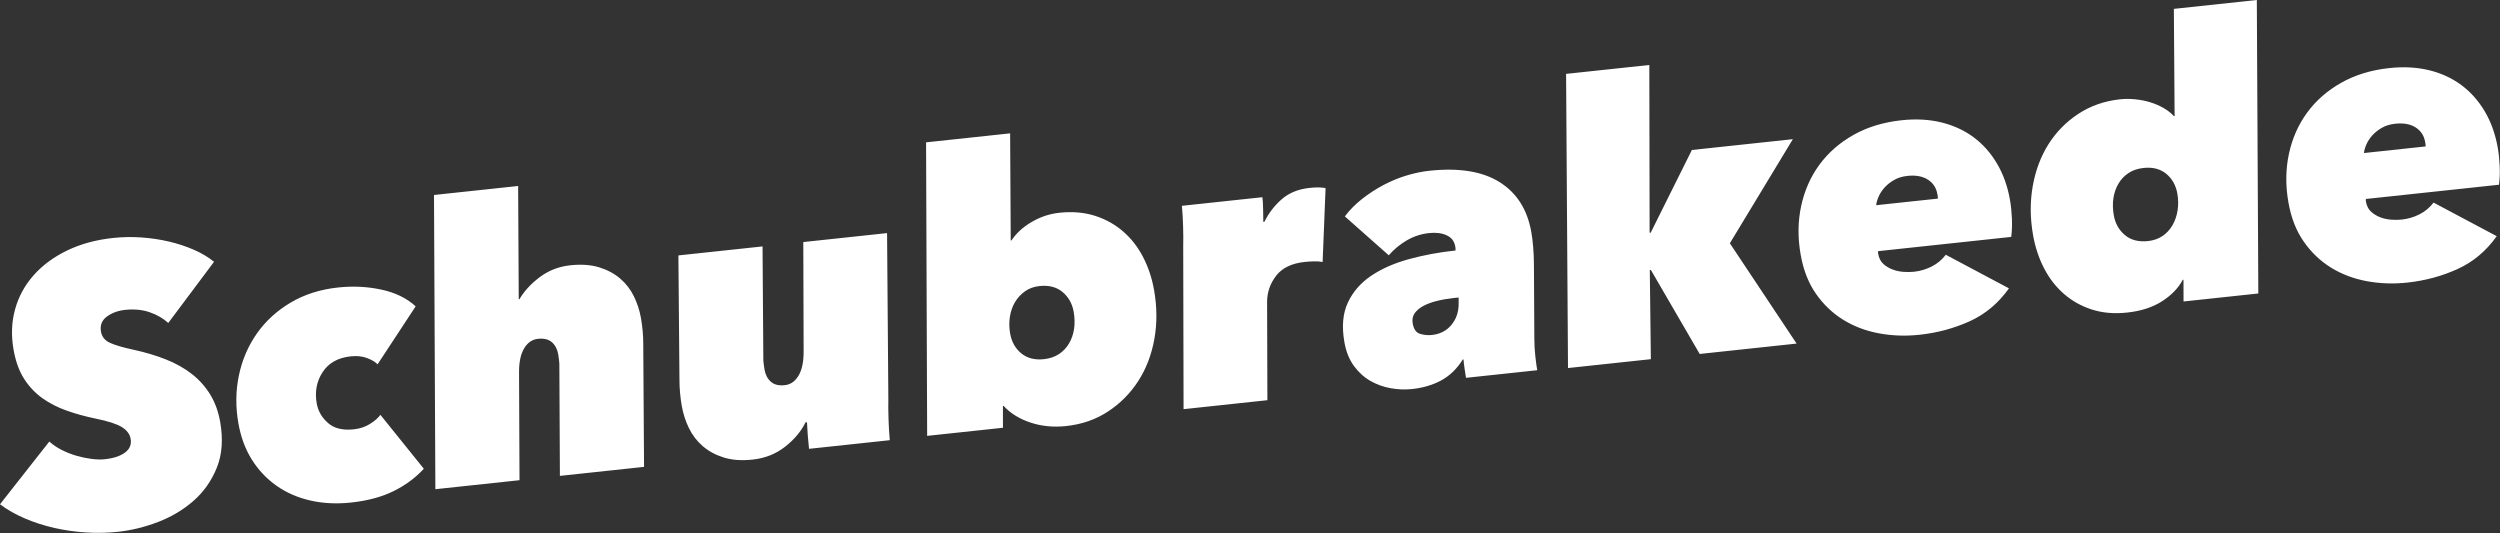 <?xml version="1.0" encoding="UTF-8"?>
<svg width="591px" height="126px" viewBox="0 0 591 126" version="1.1" xmlns="http://www.w3.org/2000/svg" xmlns:xlink="http://www.w3.org/1999/xlink">
    <rect x="0" y="0" width="591" height="126" fill="#333333" stroke="none"/>
    <!-- Generator: Sketch 52.1 (67048) - http://www.bohemiancoding.com/sketch -->
    <title>Schubrakede</title>
    <desc>Created with Sketch.</desc>
    <g id="Page-1" stroke="none" stroke-width="1" fill="none" fill-rule="evenodd">
        <g id="Desktop-HD-Copy" transform="translate(-425, -352)" fill="#FFFFFF">
            <path d="M464.778,428.35 C463.558,427.24 462.082,426.39 460.35,425.8 C458.619,425.21 456.689,425.029 454.56,425.257 C452.904,425.434 451.476,425.959 450.274,426.831 C449.073,427.704 448.607,428.901 448.876,430.423 C449.092,431.64 449.82,432.524 451.062,433.073 C452.304,433.622 454.084,434.145 456.401,434.642 C459.283,435.264 461.891,436.039 464.224,436.968 C466.558,437.897 468.598,439.043 470.346,440.406 C472.093,441.77 473.539,443.383 474.681,445.245 C475.824,447.108 476.611,449.256 477.042,451.691 C477.774,455.83 477.511,459.455 476.254,462.567 C474.997,465.678 473.155,468.294 470.728,470.414 C468.301,472.534 465.507,474.198 462.347,475.404 C459.186,476.61 456.038,477.381 452.904,477.717 C450.42,477.982 447.899,478.035 445.34,477.874 C442.781,477.714 440.293,477.36 437.876,476.812 C435.459,476.265 433.143,475.52 430.928,474.578 C428.713,473.637 426.737,472.515 425,471.212 L436.657,456.383 C437.518,457.159 438.51,457.828 439.633,458.39 C440.757,458.952 441.906,459.403 443.081,459.743 C444.256,460.082 445.429,460.329 446.601,460.482 C447.774,460.636 448.833,460.662 449.779,460.561 C451.849,460.34 453.442,459.813 454.56,458.98 C455.679,458.147 456.119,457.061 455.882,455.722 C455.688,454.626 454.999,453.708 453.813,452.966 C452.627,452.225 450.535,451.549 447.535,450.94 C445.158,450.45 442.893,449.824 440.74,449.062 C438.587,448.3 436.664,447.312 434.973,446.097 C433.282,444.883 431.853,443.361 430.686,441.532 C429.519,439.703 428.693,437.42 428.209,434.68 C427.616,431.333 427.732,428.157 428.557,425.154 C429.381,422.151 430.835,419.468 432.918,417.106 C435,414.743 437.637,412.787 440.827,411.236 C444.018,409.685 447.653,408.692 451.733,408.255 C453.981,408.015 456.233,407.976 458.491,408.137 C460.749,408.299 462.916,408.625 464.991,409.116 C467.067,409.608 469.018,410.252 470.846,411.048 C472.675,411.845 474.258,412.792 475.597,413.889 L464.778,428.35 Z M514.257,438.128 C513.739,437.573 512.917,437.08 511.791,436.65 C510.665,436.22 509.366,436.084 507.894,436.242 C504.891,436.563 502.681,437.808 501.265,439.977 C499.849,442.146 499.385,444.61 499.873,447.37 C500.191,449.169 501.079,450.71 502.535,451.991 C503.992,453.271 506.015,453.773 508.606,453.496 C510.078,453.339 511.367,452.91 512.474,452.211 C513.58,451.512 514.399,450.798 514.93,450.069 L525.194,462.817 C523.179,464.989 520.777,466.759 517.989,468.127 C515.201,469.495 511.864,470.386 507.978,470.802 C504.563,471.167 501.354,471.006 498.353,470.319 C495.351,469.631 492.685,468.464 490.354,466.819 C488.023,465.173 486.085,463.119 484.539,460.655 C482.993,458.192 481.934,455.34 481.361,452.101 C480.671,448.201 480.707,444.422 481.47,440.764 C482.233,437.107 483.644,433.808 485.704,430.867 C487.764,427.926 490.422,425.487 493.679,423.549 C496.936,421.611 500.684,420.416 504.924,419.962 C508.457,419.584 511.877,419.753 515.183,420.47 C518.49,421.186 521.183,422.502 523.262,424.42 L514.257,438.128 Z M557.36,464.497 L557.234,438.829 C557.256,438.275 557.231,437.71 557.159,437.134 C557.087,436.559 557.02,436.091 556.956,435.73 C556.743,434.525 556.245,433.581 555.464,432.898 C554.682,432.214 553.584,431.948 552.17,432.099 C550.814,432.244 549.73,432.989 548.917,434.334 C548.104,435.679 547.699,437.548 547.702,439.941 L547.812,465.518 L527.921,467.646 L527.598,398.094 L547.489,395.966 L547.631,422.736 L547.808,422.717 C548.913,420.819 550.513,419.083 552.607,417.51 C554.7,415.936 557.103,415.004 559.814,414.714 C562.407,414.436 564.672,414.593 566.608,415.183 C568.544,415.774 570.201,416.655 571.579,417.827 C572.958,418.999 574.046,420.401 574.846,422.034 C575.645,423.667 576.204,425.386 576.524,427.193 C576.694,428.157 576.829,429.17 576.927,430.234 C577.025,431.297 577.071,432.32 577.064,433.302 L577.252,462.369 L557.36,464.497 Z M635.006,446.496 C634.975,447.68 634.989,449.201 635.047,451.059 C635.106,452.916 635.205,454.583 635.346,456.059 L616.251,458.102 C616.148,457.181 616.05,456.12 615.958,454.918 C615.865,453.716 615.802,452.682 615.769,451.816 L615.416,451.854 C614.405,453.95 612.806,455.861 610.619,457.586 C608.432,459.311 605.866,460.331 602.919,460.647 C600.325,460.924 598.06,460.762 596.122,460.162 C594.184,459.561 592.525,458.667 591.144,457.479 C589.762,456.291 588.67,454.87 587.867,453.216 C587.064,451.562 586.501,449.82 586.177,447.991 C586.005,447.015 585.868,445.989 585.768,444.912 C585.667,443.836 585.619,442.8 585.624,441.806 L585.373,412.38 L605.264,410.253 L605.447,436.237 C605.426,436.798 605.452,437.37 605.525,437.953 C605.598,438.535 605.667,439.009 605.732,439.375 C605.947,440.595 606.447,441.551 607.23,442.244 C608.013,442.937 609.112,443.208 610.526,443.056 C611.882,442.911 612.965,442.159 613.775,440.798 C614.585,439.438 614.986,437.546 614.978,435.124 L614.9,409.222 L634.703,407.104 L635.006,446.496 Z M675.43,402.297 C678.505,401.968 681.303,402.205 683.825,403.006 C686.347,403.808 688.568,405.039 690.489,406.701 C692.409,408.362 693.987,410.382 695.221,412.76 C696.455,415.137 697.322,417.738 697.821,420.562 C698.533,424.587 698.555,428.456 697.886,432.17 C697.218,435.884 695.949,439.187 694.081,442.08 C692.213,444.974 689.835,447.371 686.948,449.271 C684.06,451.171 680.754,452.321 677.028,452.719 C674.012,453.042 671.191,452.762 668.565,451.88 C665.938,450.998 663.839,449.692 662.268,447.963 L662.091,447.982 L662.096,453.123 L644.179,455.039 L643.924,385.651 L663.794,383.525 L663.936,408.852 L664.113,408.833 C665.256,407.12 666.851,405.664 668.899,404.465 C670.946,403.267 673.123,402.544 675.43,402.297 Z M678.813,425.681 C678.475,423.774 677.604,422.228 676.198,421.042 C674.792,419.857 672.972,419.383 670.738,419.622 C669.421,419.763 668.283,420.173 667.323,420.853 C666.364,421.532 665.58,422.375 664.97,423.382 C664.36,424.388 663.951,425.54 663.743,426.837 C663.535,428.135 663.552,429.469 663.794,430.839 C664.142,432.806 665.016,434.367 666.417,435.523 C667.818,436.678 669.606,437.14 671.783,436.907 C673.157,436.76 674.341,436.36 675.335,435.707 C676.328,435.055 677.127,434.21 677.731,433.174 C678.336,432.138 678.73,430.987 678.915,429.723 C679.1,428.458 679.066,427.111 678.813,425.681 Z M704.712,410.043 C704.747,408.88 704.738,407.387 704.686,405.563 C704.634,403.739 704.539,402.103 704.403,400.654 L723.423,398.62 C723.476,398.919 723.515,399.311 723.541,399.796 C723.566,400.281 723.585,400.813 723.597,401.391 C723.609,401.969 723.619,402.532 723.626,403.08 L723.643,404.45 L723.908,404.422 C724.926,402.362 726.294,400.584 728.013,399.089 C729.731,397.594 731.917,396.705 734.571,396.421 C736.163,396.251 737.428,396.268 738.366,396.472 L737.668,413.927 C737.046,413.81 736.347,413.763 735.57,413.785 C734.792,413.807 734.079,413.853 733.431,413.922 C730.364,414.25 728.121,415.329 726.702,417.158 C725.283,418.986 724.563,421.03 724.542,423.289 L724.61,446.606 L704.795,448.726 L704.712,410.043 Z M769.823,422.327 L768.694,422.447 C767.246,422.602 765.901,422.835 764.658,423.146 C763.415,423.457 762.349,423.853 761.46,424.334 C760.572,424.814 759.892,425.391 759.421,426.064 C758.95,426.738 758.797,427.54 758.962,428.472 C759.199,429.811 759.771,430.625 760.677,430.913 C761.584,431.202 762.529,431.294 763.514,431.188 C765.425,430.984 766.953,430.198 768.097,428.829 C769.242,427.461 769.818,425.798 769.825,423.839 L769.823,422.327 Z M787.719,432.137 C787.72,433.486 787.799,434.858 787.956,436.252 C788.113,437.647 788.261,438.735 788.4,439.518 L771.562,441.319 C771.487,440.897 771.382,440.219 771.246,439.282 C771.11,438.346 771.018,437.573 770.97,436.965 L770.795,436.984 C769.451,439.152 767.775,440.788 765.766,441.893 C763.757,442.997 761.437,443.69 758.806,443.972 C757.169,444.147 755.49,444.081 753.767,443.775 C752.045,443.468 750.438,442.888 748.947,442.036 C747.456,441.183 746.16,440.002 745.059,438.494 C743.958,436.986 743.211,435.118 742.817,432.89 C742.167,429.218 742.436,426.106 743.623,423.556 C744.81,421.005 746.64,418.892 749.114,417.217 C751.588,415.541 754.557,414.226 758.022,413.273 C761.487,412.319 765.179,411.633 769.096,411.214 C769.112,410.967 769.106,410.768 769.08,410.618 L769.008,410.211 C768.795,409.007 768.121,408.144 766.986,407.621 C765.851,407.098 764.465,406.924 762.828,407.099 C760.957,407.299 759.211,407.87 757.59,408.81 C755.969,409.75 754.54,410.931 753.302,412.351 L742.918,403.155 C744.076,401.62 745.454,400.231 747.051,398.986 C748.647,397.742 750.317,396.658 752.06,395.735 C753.804,394.813 755.608,394.068 757.473,393.5 C759.339,392.932 761.148,392.555 762.902,392.367 C769.918,391.617 775.453,392.512 779.507,395.054 C783.56,397.596 786.056,401.516 786.993,406.815 C787.387,409.043 787.595,411.567 787.618,414.386 L787.719,432.137 Z M815.014,415.858 L815.263,436.909 L795.675,439.005 L795.224,369.466 L814.9,367.362 L814.967,407.026 L815.229,406.998 L824.959,387.456 L848.833,384.903 L833.939,409.507 L849.718,433.224 L826.806,435.675 L815.276,415.83 L815.014,415.858 Z M868.981,411.372 C868.954,411.558 868.962,411.771 869.004,412.011 C869.185,413.031 869.595,413.828 870.233,414.401 C870.872,414.975 871.607,415.416 872.438,415.724 C873.269,416.033 874.137,416.215 875.043,416.271 C875.949,416.327 876.753,416.317 877.457,416.242 C878.922,416.085 880.313,415.677 881.629,415.016 C882.945,414.356 884.065,413.426 884.988,412.227 L899.918,420.166 C897.433,423.672 894.338,426.265 890.634,427.945 C886.93,429.625 882.969,430.69 878.749,431.142 C875.467,431.493 872.266,431.377 869.147,430.793 C866.028,430.21 863.21,429.136 860.694,427.571 C858.178,426.007 856.039,423.958 854.277,421.426 C852.516,418.894 851.316,415.829 850.68,412.229 C849.968,408.209 850.006,404.369 850.792,400.709 C851.577,397.049 853.017,393.793 855.11,390.94 C857.203,388.087 859.893,385.737 863.178,383.887 C866.464,382.038 870.246,380.885 874.525,380.427 C877.924,380.064 881.06,380.233 883.931,380.934 C886.802,381.636 889.337,382.801 891.536,384.43 C893.736,386.059 895.579,388.124 897.066,390.624 C898.553,393.124 899.584,395.994 900.157,399.234 C900.39,400.554 900.542,402.005 900.613,403.587 C900.684,405.168 900.631,406.641 900.454,408.005 L868.981,411.372 Z M883.091,398.954 C883.118,398.768 883.113,398.57 883.075,398.36 L882.988,397.865 C882.723,396.366 881.966,395.226 880.718,394.443 C879.47,393.66 877.874,393.372 875.932,393.58 C874.696,393.712 873.629,394.04 872.732,394.564 C871.835,395.087 871.086,395.687 870.486,396.362 C869.885,397.037 869.425,397.743 869.106,398.48 C868.786,399.217 868.591,399.894 868.521,400.513 L883.091,398.954 Z M927.853,425.889 C924.804,426.215 922.028,425.977 919.526,425.173 C917.024,424.37 914.82,423.136 912.913,421.473 C911.005,419.81 909.438,417.789 908.211,415.411 C906.984,413.033 906.12,410.431 905.621,407.608 C904.909,403.583 904.882,399.714 905.539,396.001 C906.197,392.289 907.435,388.989 909.254,386.101 C911.073,383.213 913.428,380.818 916.317,378.918 C919.207,377.017 922.499,375.869 926.193,375.474 C927.307,375.355 928.471,375.353 929.687,375.468 C930.902,375.582 932.077,375.809 933.212,376.146 C934.347,376.484 935.413,376.936 936.409,377.503 C937.406,378.07 938.237,378.715 938.903,379.44 L939.078,379.421 L938.9,354.098 L958.513,352 L958.867,421.378 L941.189,423.269 L941.176,418.129 L941,418.147 C939.971,420.094 938.343,421.783 936.117,423.215 C933.891,424.647 931.136,425.538 927.853,425.889 Z M924.707,402.93 C925.045,404.837 925.916,406.384 927.322,407.569 C928.728,408.754 930.548,409.228 932.782,408.989 C934.099,408.848 935.24,408.453 936.205,407.803 C937.169,407.153 937.954,406.31 938.558,405.274 C939.163,404.238 939.569,403.071 939.777,401.774 C939.985,400.476 939.968,399.142 939.726,397.772 C939.378,395.805 938.504,394.244 937.103,393.088 C935.702,391.933 933.914,391.471 931.737,391.704 C930.363,391.851 929.179,392.251 928.186,392.904 C927.192,393.556 926.393,394.401 925.789,395.437 C925.184,396.473 924.79,397.624 924.605,398.888 C924.42,400.153 924.454,401.5 924.707,402.93 Z M984.291,399.037 C984.264,399.224 984.272,399.437 984.314,399.677 C984.495,400.697 984.904,401.493 985.543,402.067 C986.182,402.64 986.917,403.081 987.748,403.39 C988.579,403.698 989.447,403.881 990.353,403.936 C991.259,403.992 992.063,403.983 992.766,403.908 C994.232,403.751 995.622,403.342 996.939,402.682 C998.255,402.021 999.375,401.092 1000.297,399.893 L1015.228,407.832 C1012.743,411.338 1009.648,413.931 1005.944,415.611 C1002.24,417.29 998.278,418.356 994.059,418.808 C990.776,419.159 987.576,419.042 984.457,418.459 C981.338,417.876 978.52,416.802 976.004,415.237 C973.488,413.672 971.349,411.624 969.587,409.092 C967.825,406.56 966.626,403.494 965.989,399.895 C965.278,395.875 965.316,392.035 966.101,388.375 C966.887,384.715 968.327,381.458 970.42,378.606 C972.513,375.753 975.202,373.402 978.488,371.553 C981.774,369.704 985.556,368.55 989.835,368.093 C993.234,367.729 996.369,367.898 999.241,368.6 C1002.112,369.301 1004.647,370.467 1006.846,372.096 C1009.045,373.725 1010.889,375.79 1012.376,378.29 C1013.863,380.79 1014.894,383.66 1015.467,386.9 C1015.7,388.22 1015.852,389.67 1015.923,391.252 C1015.994,392.834 1015.941,394.307 1015.764,395.671 L984.291,399.037 Z M998.4,386.62 C998.427,386.434 998.422,386.236 998.385,386.026 C998.348,385.816 998.319,385.651 998.298,385.531 C998.033,384.032 997.276,382.891 996.028,382.108 C994.78,381.325 993.184,381.038 991.242,381.246 C990.005,381.378 988.939,381.706 988.042,382.229 C987.145,382.753 986.396,383.352 985.796,384.028 C985.195,384.703 984.735,385.409 984.416,386.145 C984.096,386.882 983.901,387.56 983.831,388.178 L998.4,386.62 Z" id="Schubrakede"></path>
        </g>
    </g>
</svg>